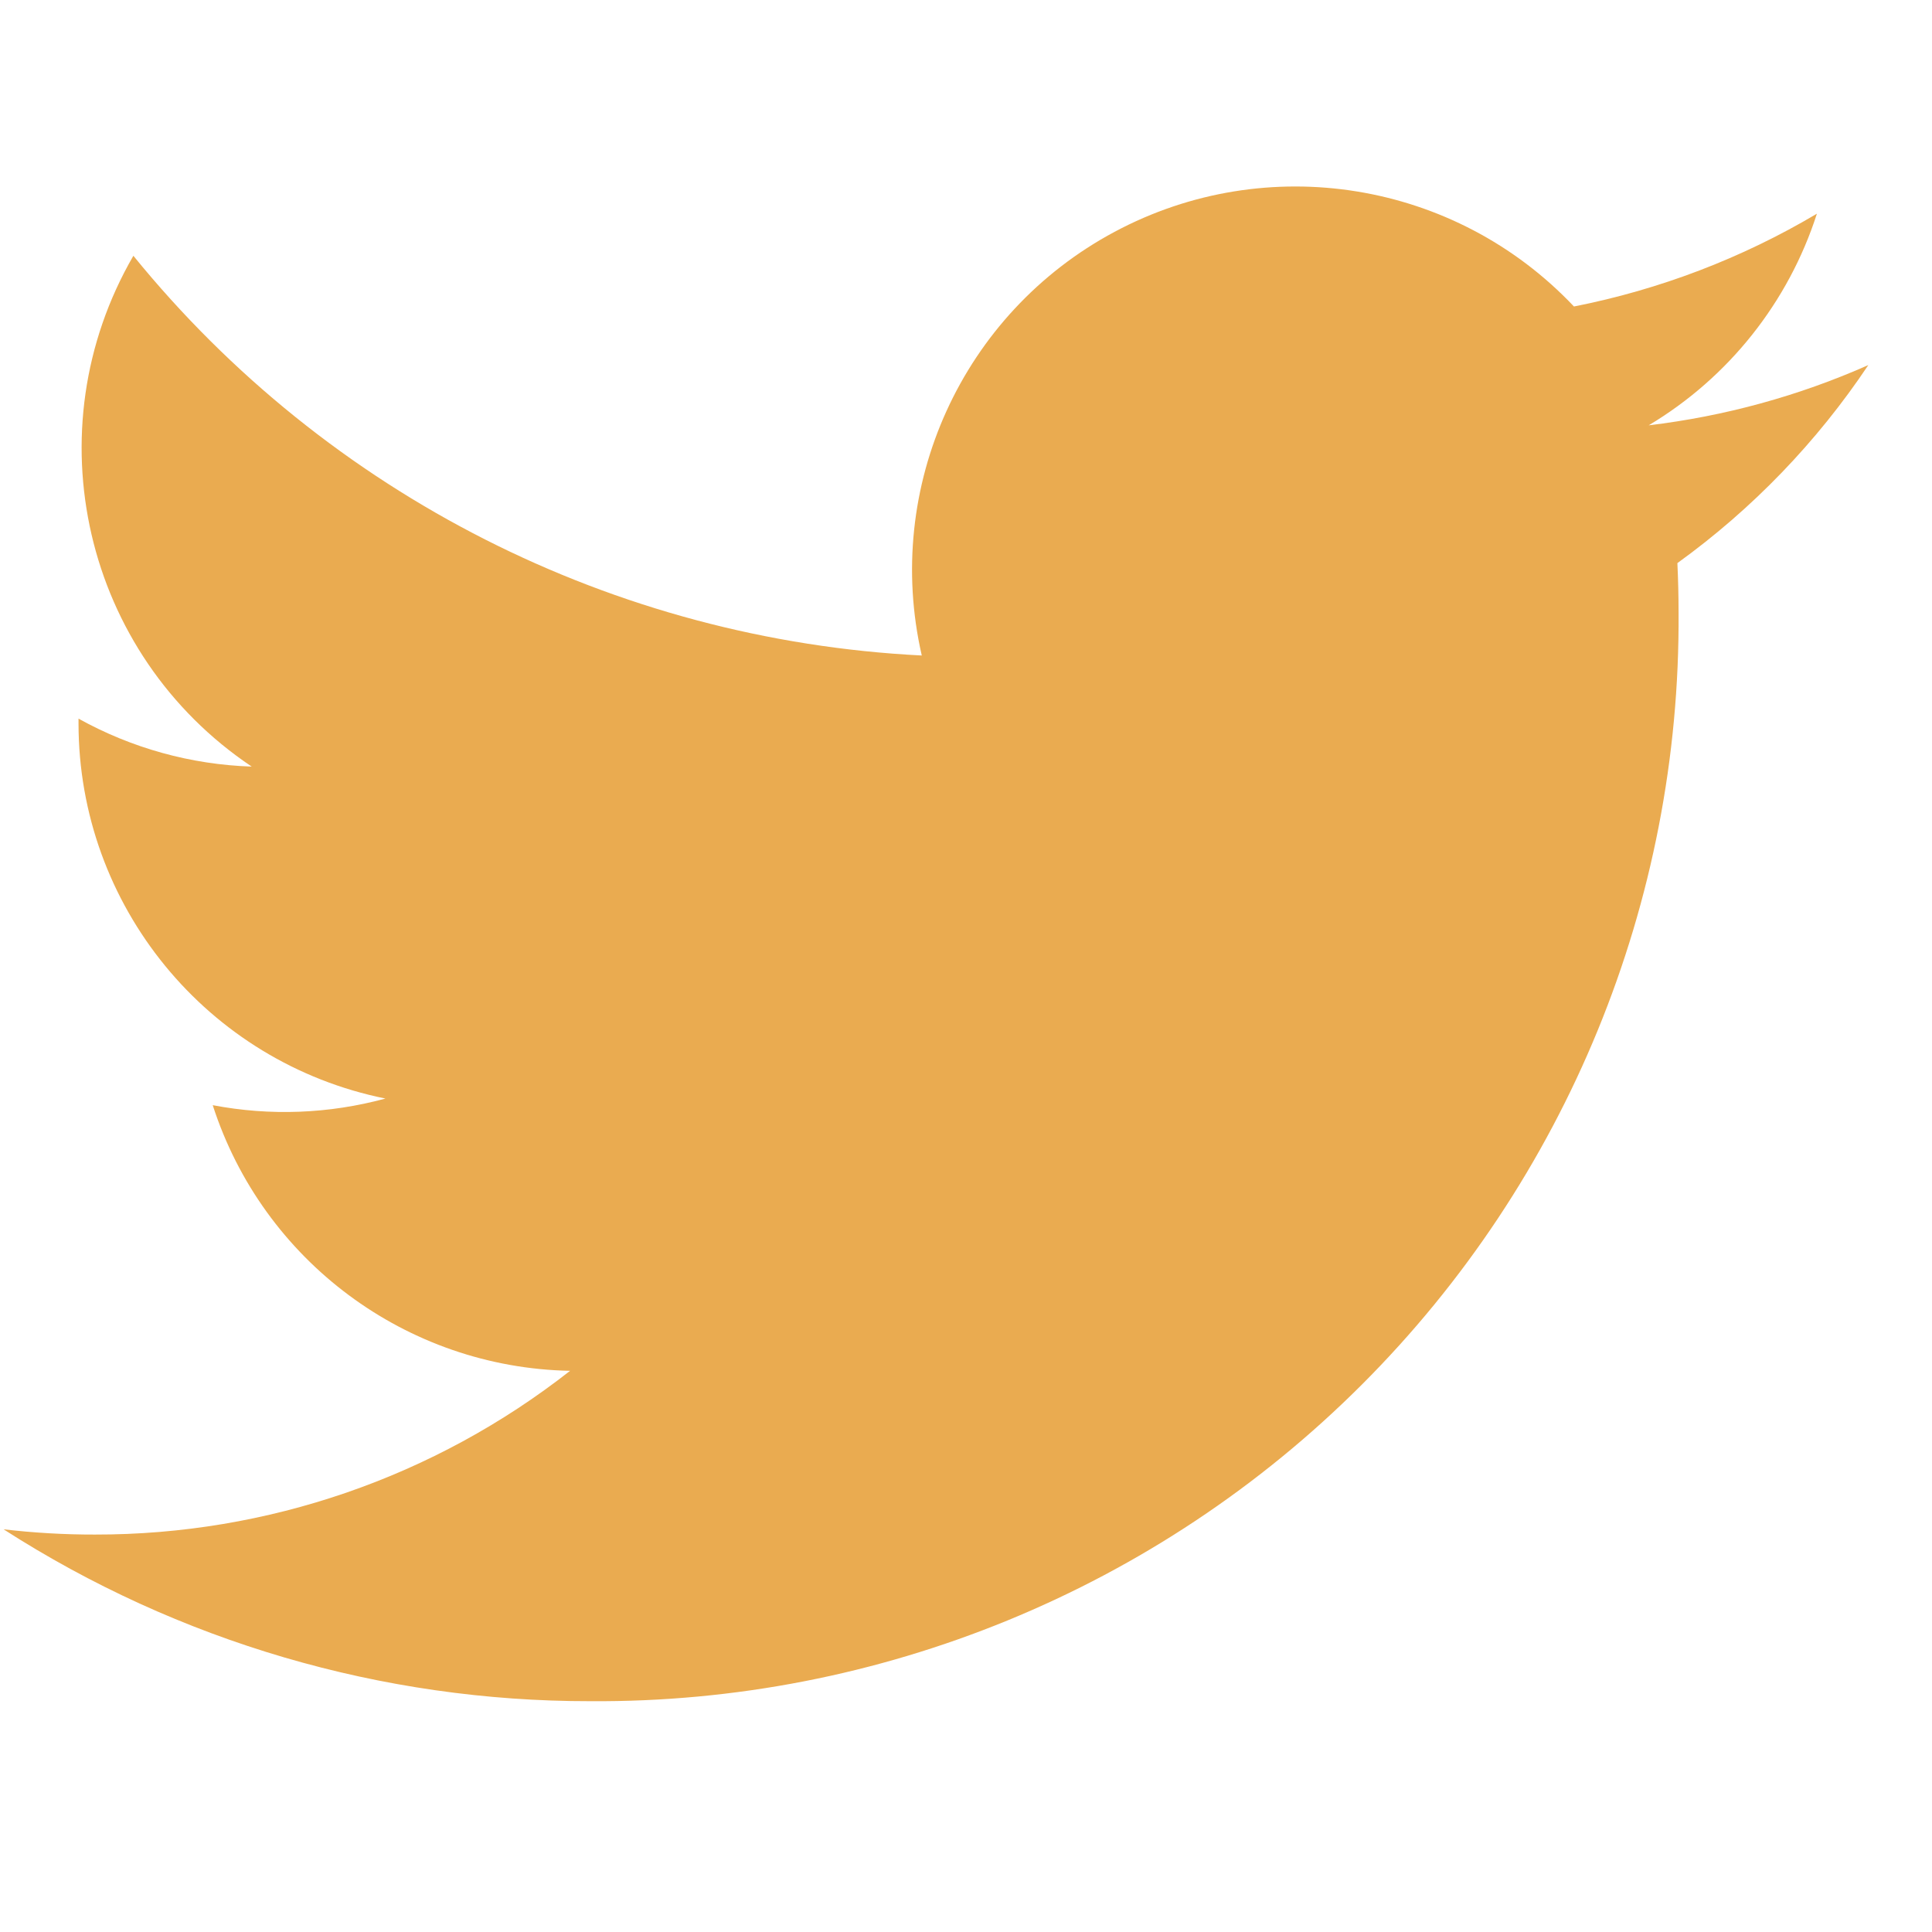 <svg width="28" height="28" viewBox="0 0 28 28" fill="none" xmlns="http://www.w3.org/2000/svg">
<path d="M23.894 6.164C25.052 5.472 25.919 4.381 26.332 3.097C25.244 3.743 24.053 4.197 22.811 4.442C21.09 2.621 18.362 2.178 16.153 3.36C13.943 4.542 12.799 7.057 13.359 9.5C8.901 9.276 4.748 7.17 1.933 3.707C0.464 6.241 1.214 9.48 3.648 11.11C2.768 11.081 1.908 10.843 1.138 10.415C1.138 10.438 1.138 10.461 1.138 10.484C1.139 13.124 2.999 15.398 5.586 15.921C4.77 16.143 3.914 16.176 3.083 16.017C3.81 18.274 5.891 19.821 8.262 19.867C6.298 21.408 3.873 22.244 1.376 22.24C0.933 22.241 0.491 22.215 0.052 22.164C2.587 23.793 5.538 24.658 8.552 24.655C12.744 24.684 16.774 23.031 19.738 20.066C22.703 17.101 24.356 13.071 24.327 8.878C24.327 8.638 24.321 8.399 24.31 8.161C25.396 7.377 26.333 6.405 27.077 5.291C26.066 5.739 24.993 6.033 23.894 6.164Z" fill="#EAAB50"/>
</svg>
